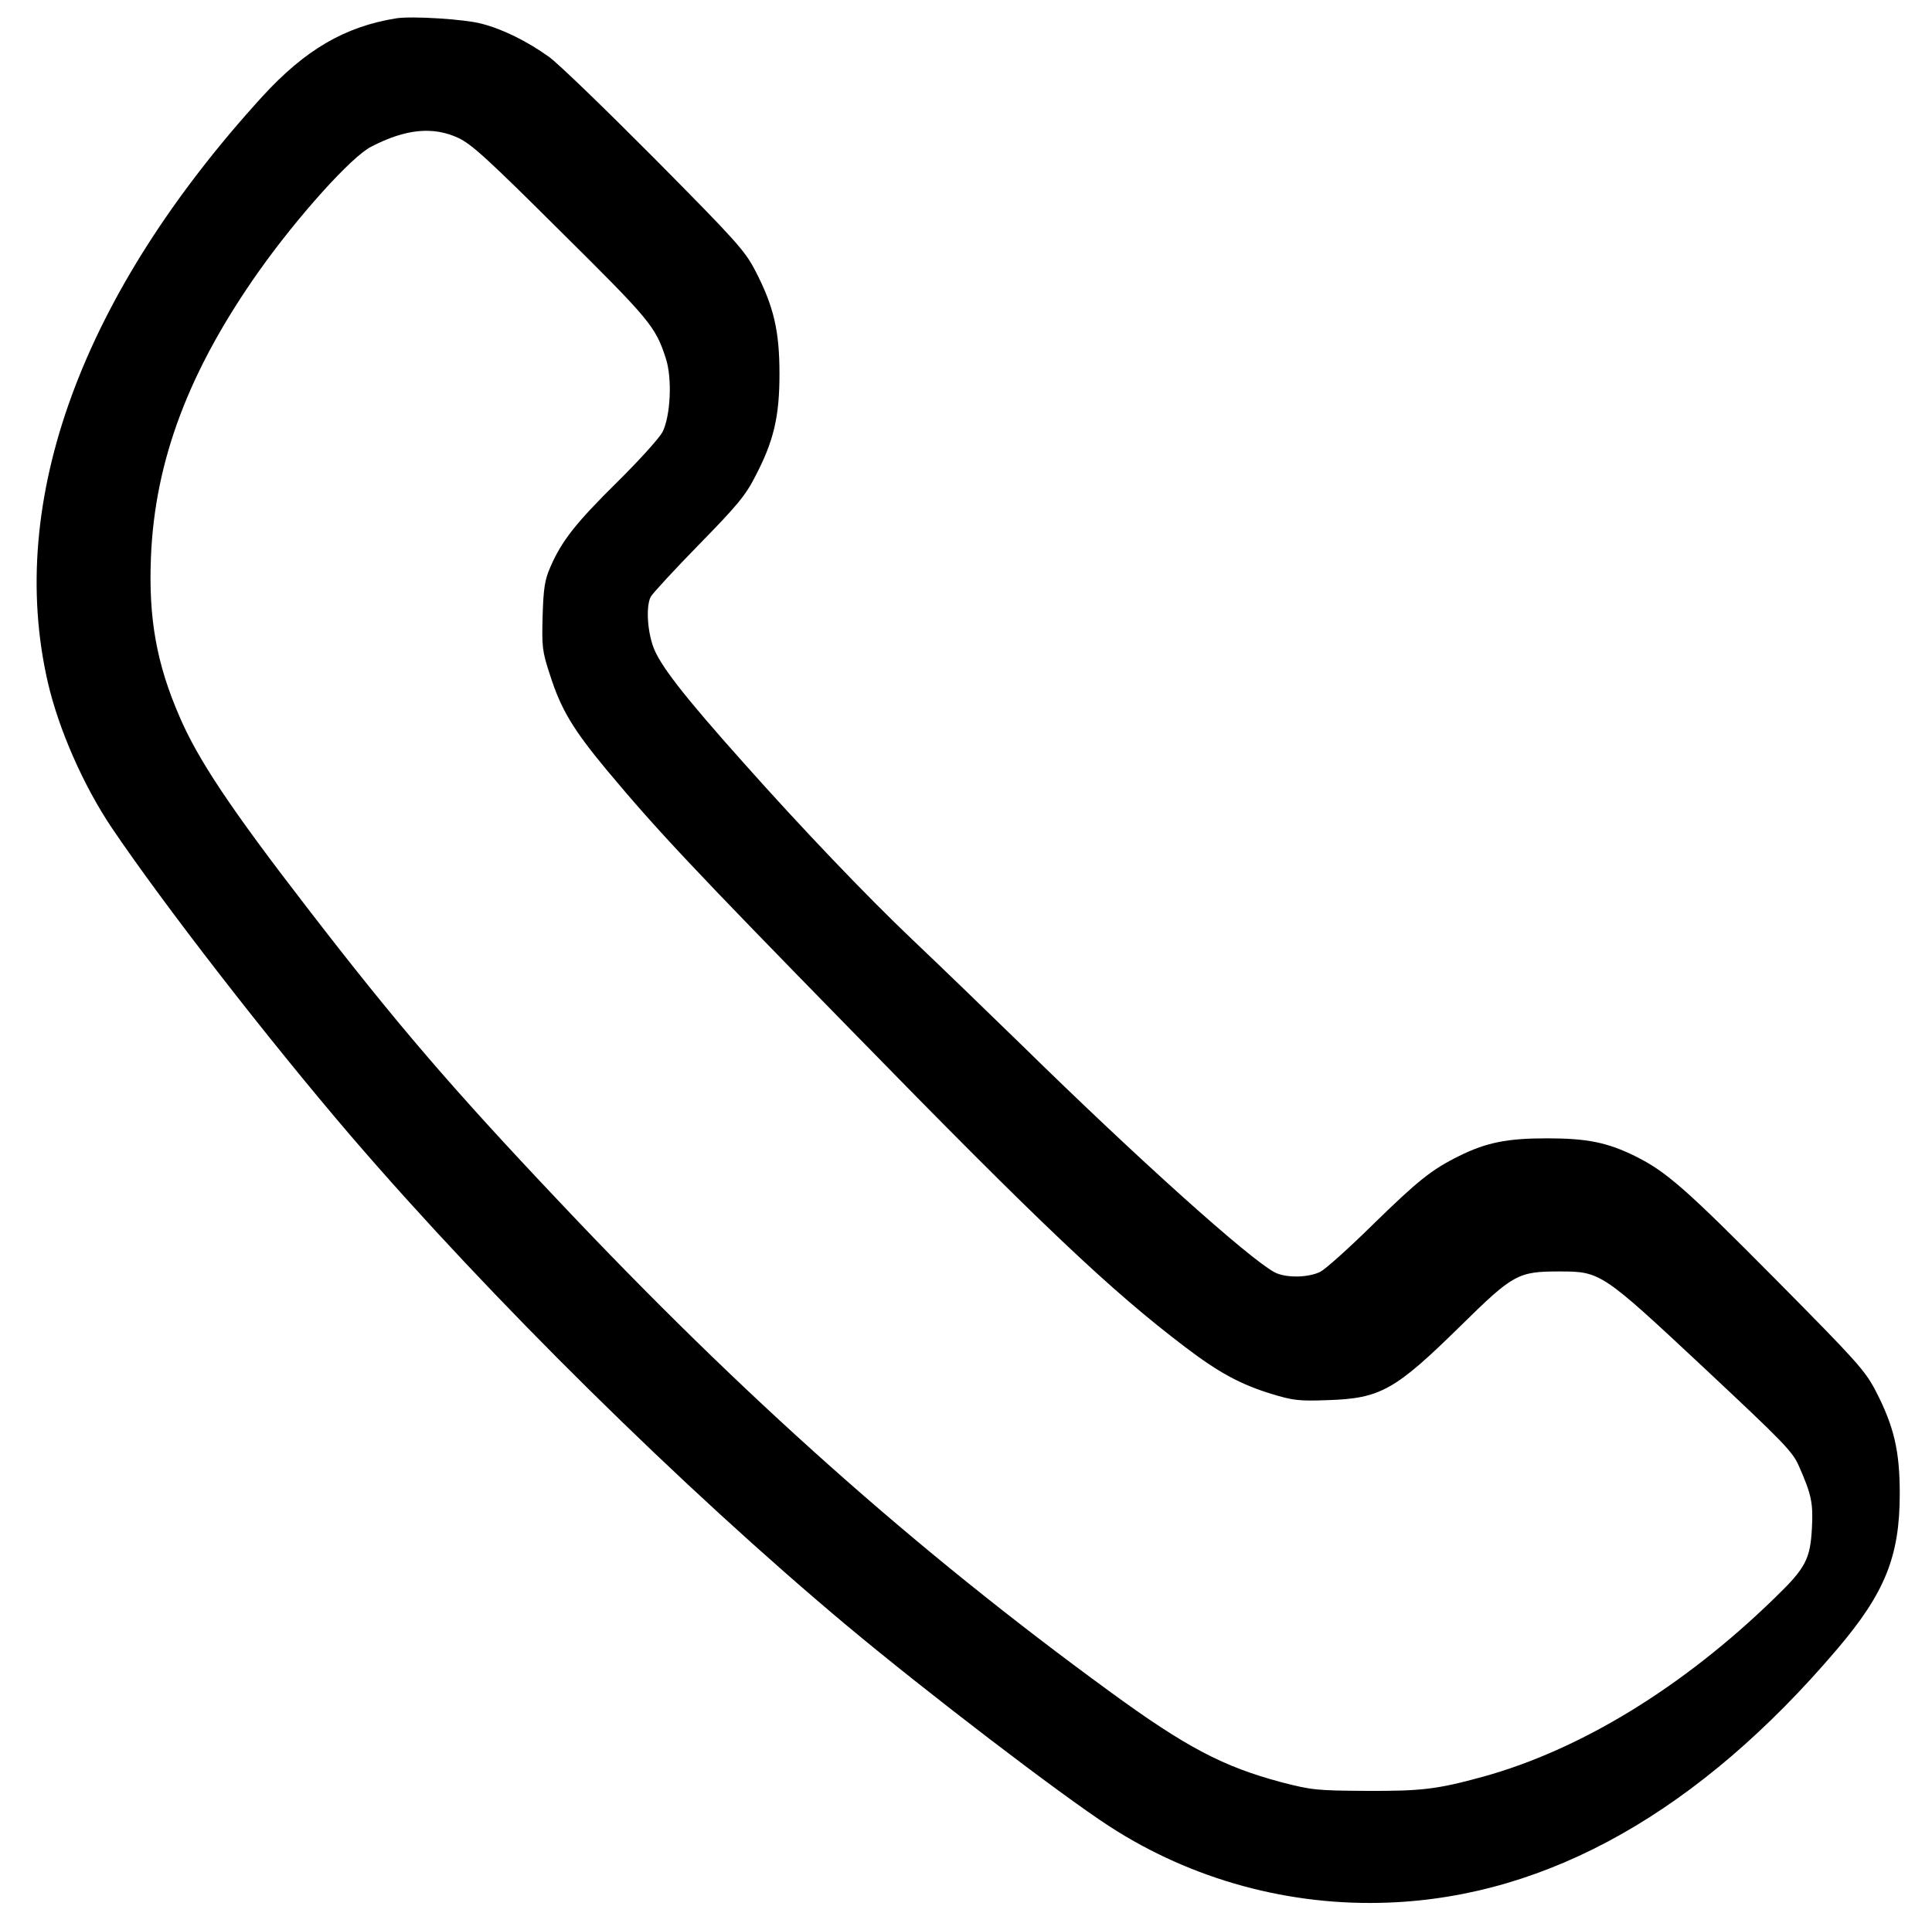 <?xml version="1.0" standalone="no"?>
<!DOCTYPE svg PUBLIC "-//W3C//DTD SVG 20010904//EN"
 "http://www.w3.org/TR/2001/REC-SVG-20010904/DTD/svg10.dtd">
<svg version="1.0" xmlns="http://www.w3.org/2000/svg"
 width="695pt" height="692pt" viewBox="0 0 695 692"
 preserveAspectRatio="xMidYMid meet">

<g transform="translate(0,692) scale(0.1,-0.1)"
fill="#000000" stroke="none">
<path d="M1425 6854 c-186 -30 -328 -114 -481 -281 -650 -713 -922 -1455 -772
-2108 39 -169 128 -372 231 -525 188 -278 560 -758 858 -1106 503 -586 1195
-1269 1785 -1763 286 -239 767 -607 944 -722 297 -193 650 -289 1005 -275 575
22 1119 330 1613 911 173 203 226 335 226 560 0 153 -20 241 -86 369 -39 75
-67 106 -362 404 -322 325 -392 386 -502 441 -101 50 -174 65 -319 65 -144 0
-218 -15 -317 -64 -99 -49 -148 -89 -308 -245 -85 -84 -171 -161 -190 -171
-44 -22 -125 -23 -165 -2 -93 50 -492 408 -910 818 -121 118 -299 290 -396
382 -161 153 -396 399 -604 633 -218 244 -303 354 -326 420 -21 61 -25 145 -8
178 7 12 84 96 173 187 137 140 168 177 203 246 67 128 87 216 87 369 0 153
-20 241 -86 369 -39 75 -67 106 -362 404 -177 178 -348 344 -382 368 -77 55
-163 98 -239 118 -60 17 -253 29 -310 20z m223 -430 c48 -22 109 -78 370 -338
321 -318 340 -341 377 -455 24 -73 17 -209 -12 -266 -12 -22 -85 -103 -163
-180 -148 -146 -200 -212 -240 -305 -20 -45 -25 -76 -28 -175 -3 -111 -2 -127
26 -212 40 -126 83 -197 204 -343 182 -218 307 -351 882 -939 684 -701 932
-935 1198 -1137 122 -93 200 -135 310 -169 79 -24 99 -27 205 -23 189 6 242
36 478 268 189 186 206 195 355 195 148 0 152 -3 521 -348 286 -268 318 -300
341 -354 44 -100 51 -131 46 -222 -6 -111 -22 -143 -135 -252 -329 -320 -697
-545 -1048 -642 -164 -45 -220 -52 -420 -51 -178 1 -197 3 -305 31 -210 56
-344 126 -620 328 -699 510 -1317 1060 -1978 1761 -387 409 -587 642 -908
1059 -274 355 -392 532 -458 686 -83 191 -112 354 -103 574 14 347 136 672
389 1030 139 196 332 411 403 447 123 64 222 74 313 32z"/>
</g>
</svg>
